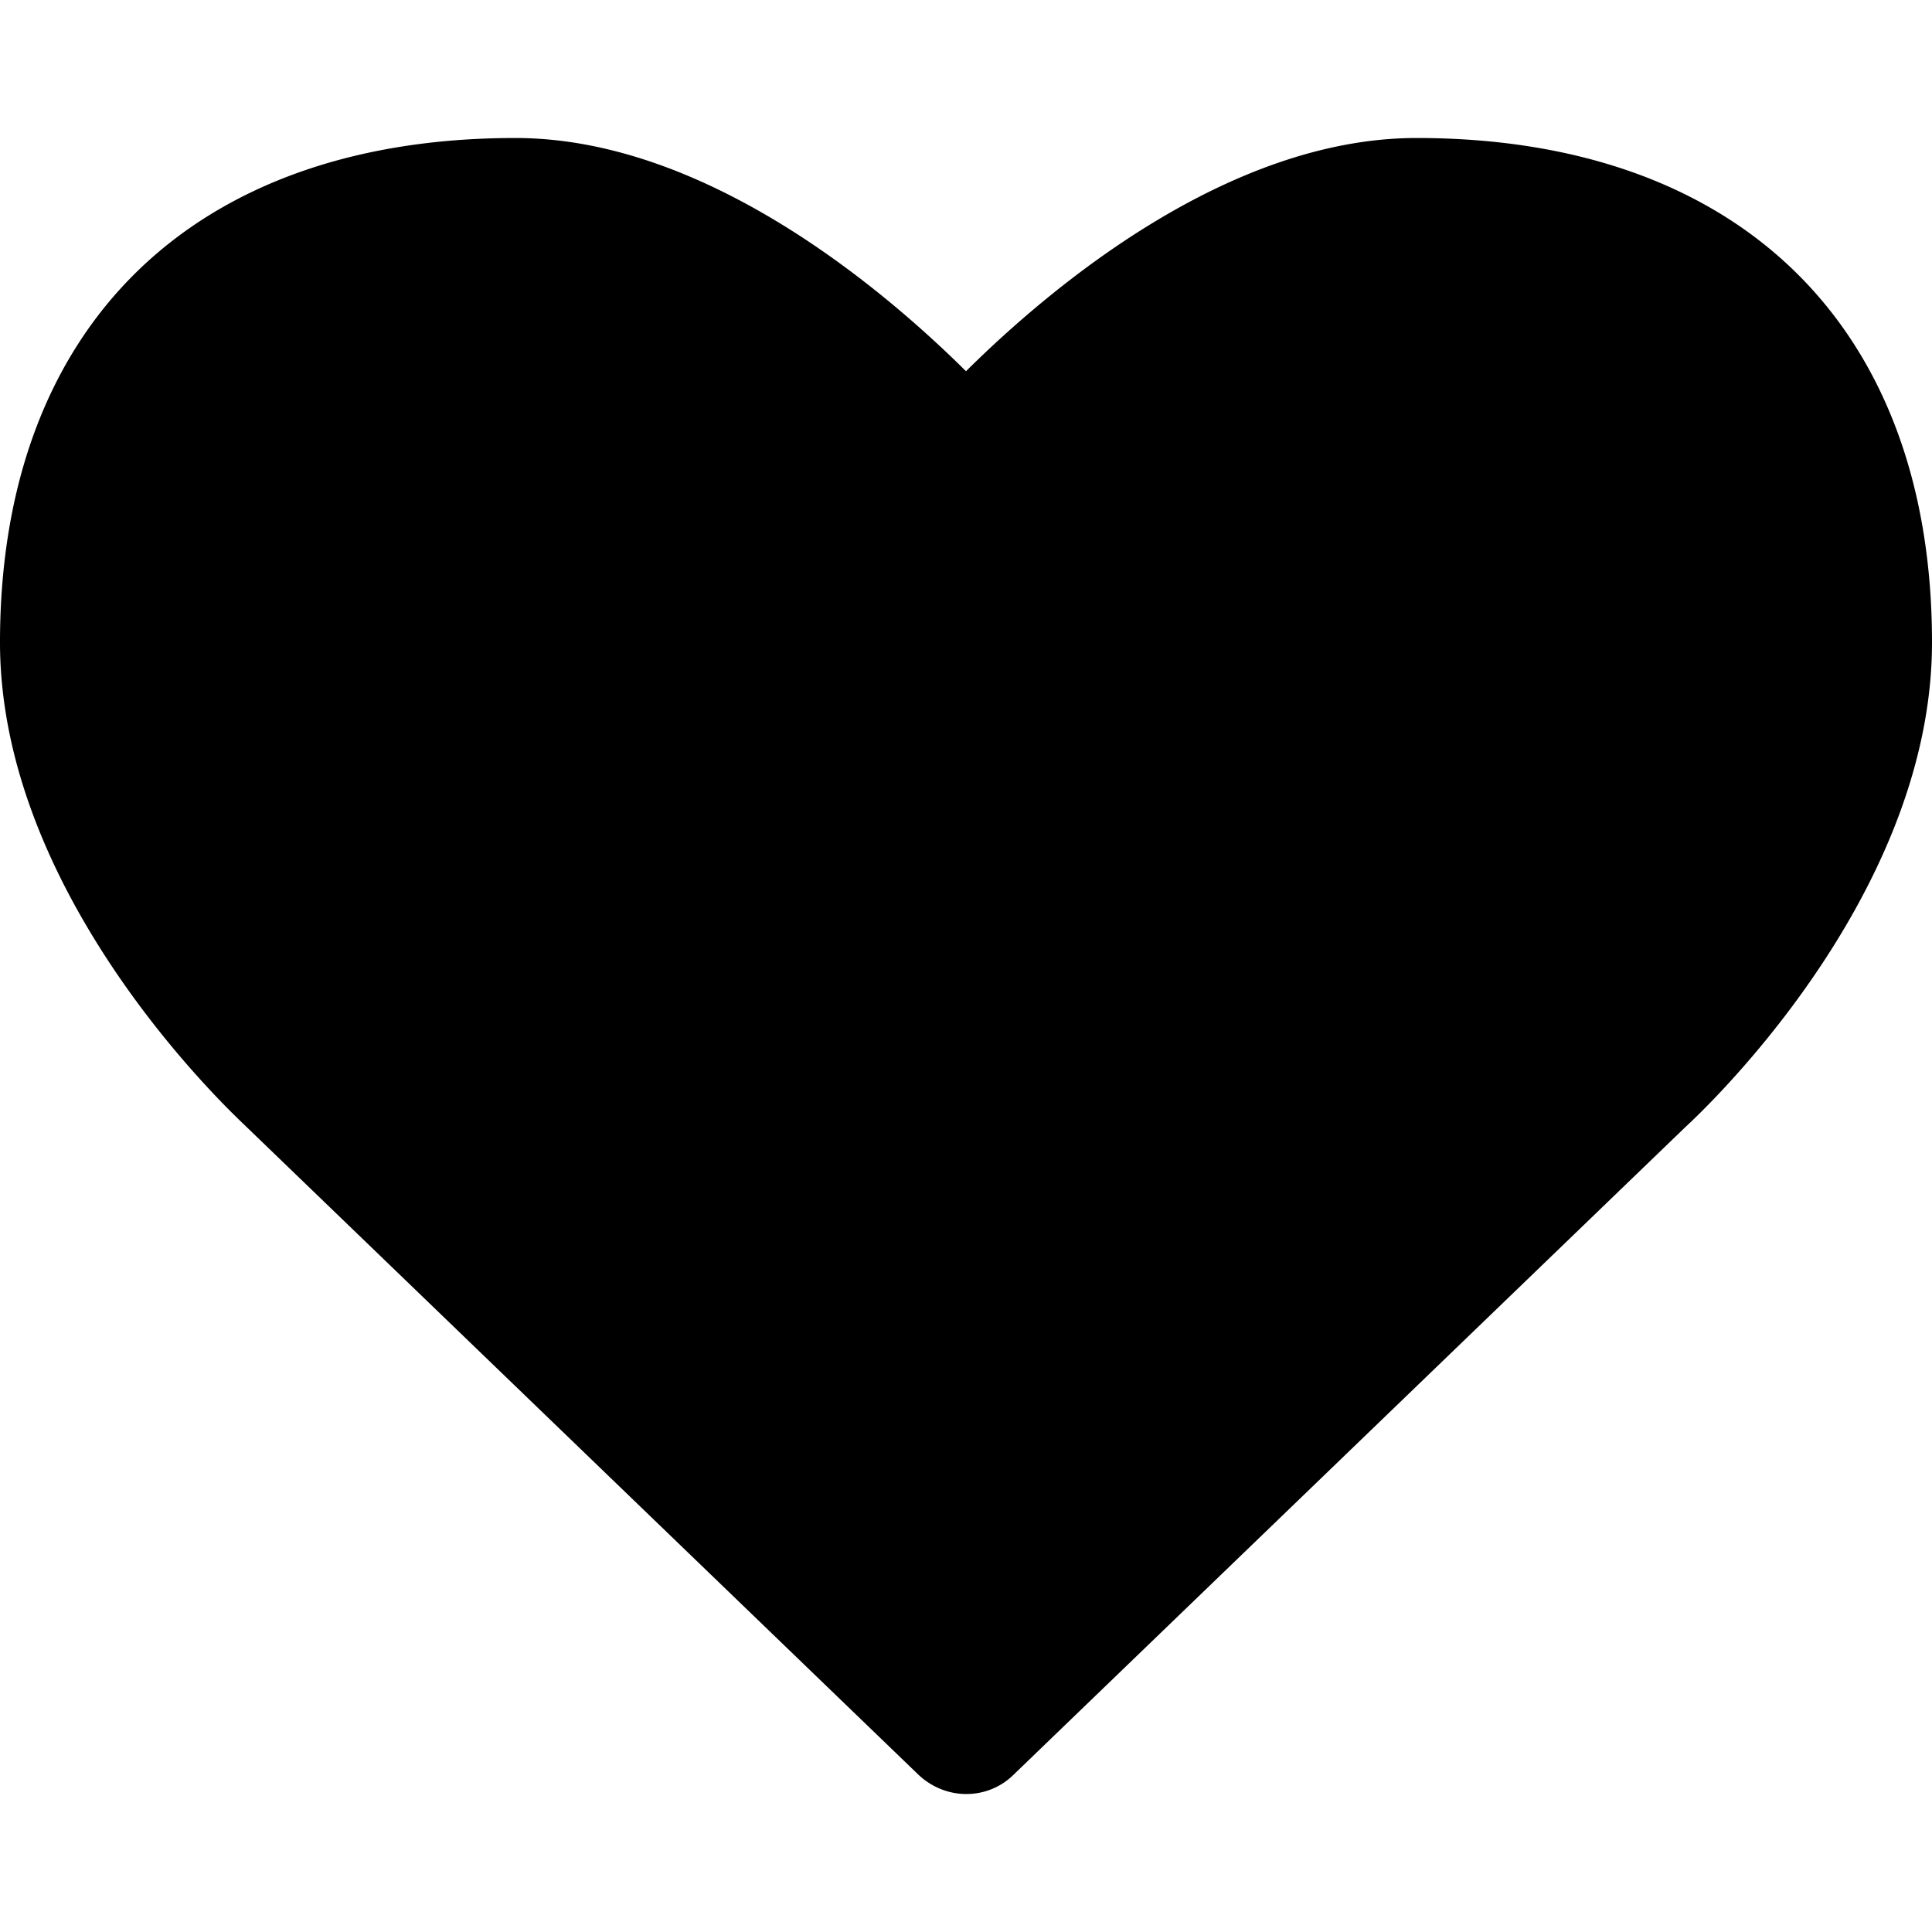 <svg xmlns="http://www.w3.org/2000/svg" viewBox="0 0 28 28" id="icon"><path d="M14 26c-.25 0-.5-.1-.69-.28l-9.75-9.4C3.44 16.2 0 13.05 0 9.31 0 4.73 2.8 2 7.47 2c2.73 0 5.3 2.16 6.53 3.38C15.23 4.16 17.8 2 20.53 2 25.2 2 28 4.73 28 9.31c0 3.75-3.44 6.9-3.58 7.03l-9.73 9.38a.97.97 0 0 1-.7.28z"/></svg>
